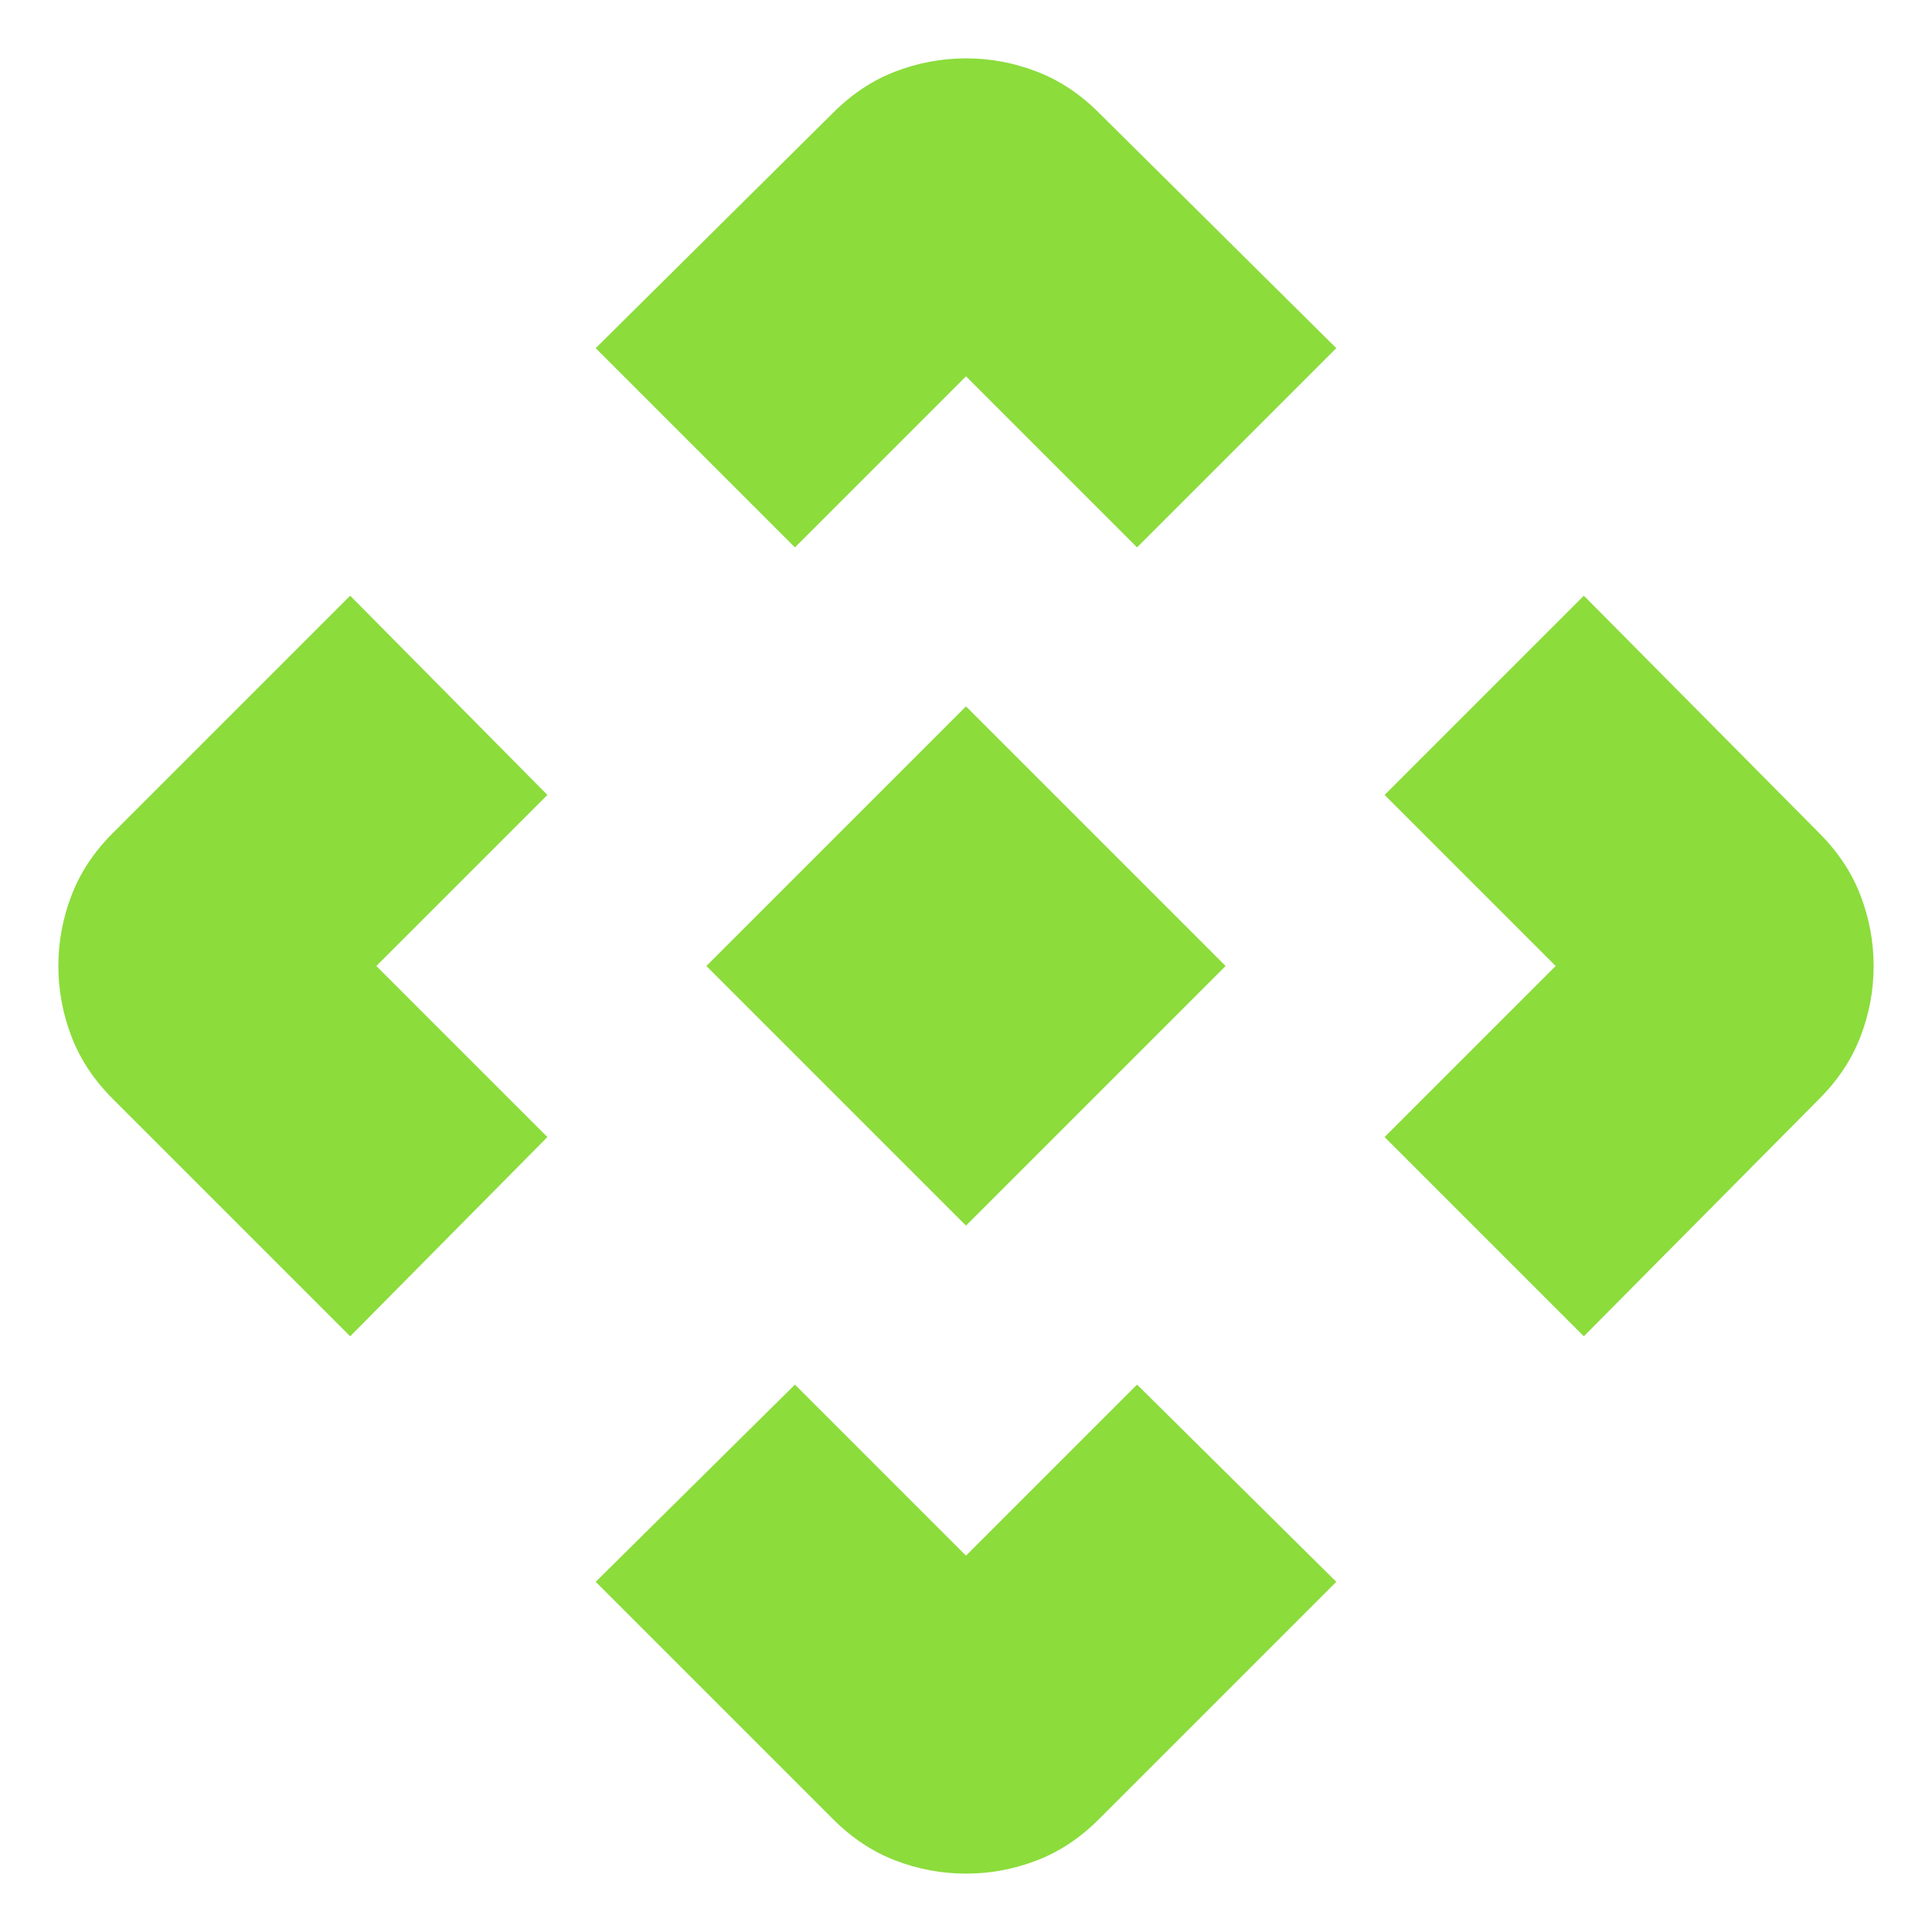 <svg height="48" viewBox="0 -960 960 960" width="48" xmlns="http://www.w3.org/2000/svg"><path fill="rgb(140, 220, 60)" d="m480-351-129-129 129-129 129 129zm-85-337-99-99 118-117q14-14 31-20.5t35-6.5q18 0 35 6.5t31 20.5l118 117-99 99-85-85zm-221 392-118-118q-14-14-20.5-31t-6.5-35q0-18 6.5-35t20.5-31l118-118 98 99-85 85 85 85zm613 0-99-99 85-85-85-85 99-99 117 118q14 14 20.5 31t6.5 35q0 18-6.5 35t-20.5 31zm-373 240-118-118 99-98 85 85 85-85 99 98-118 118q-14 14-31 20.5t-35 6.5q-18 0-35-6.5t-31-20.5z"/></svg>